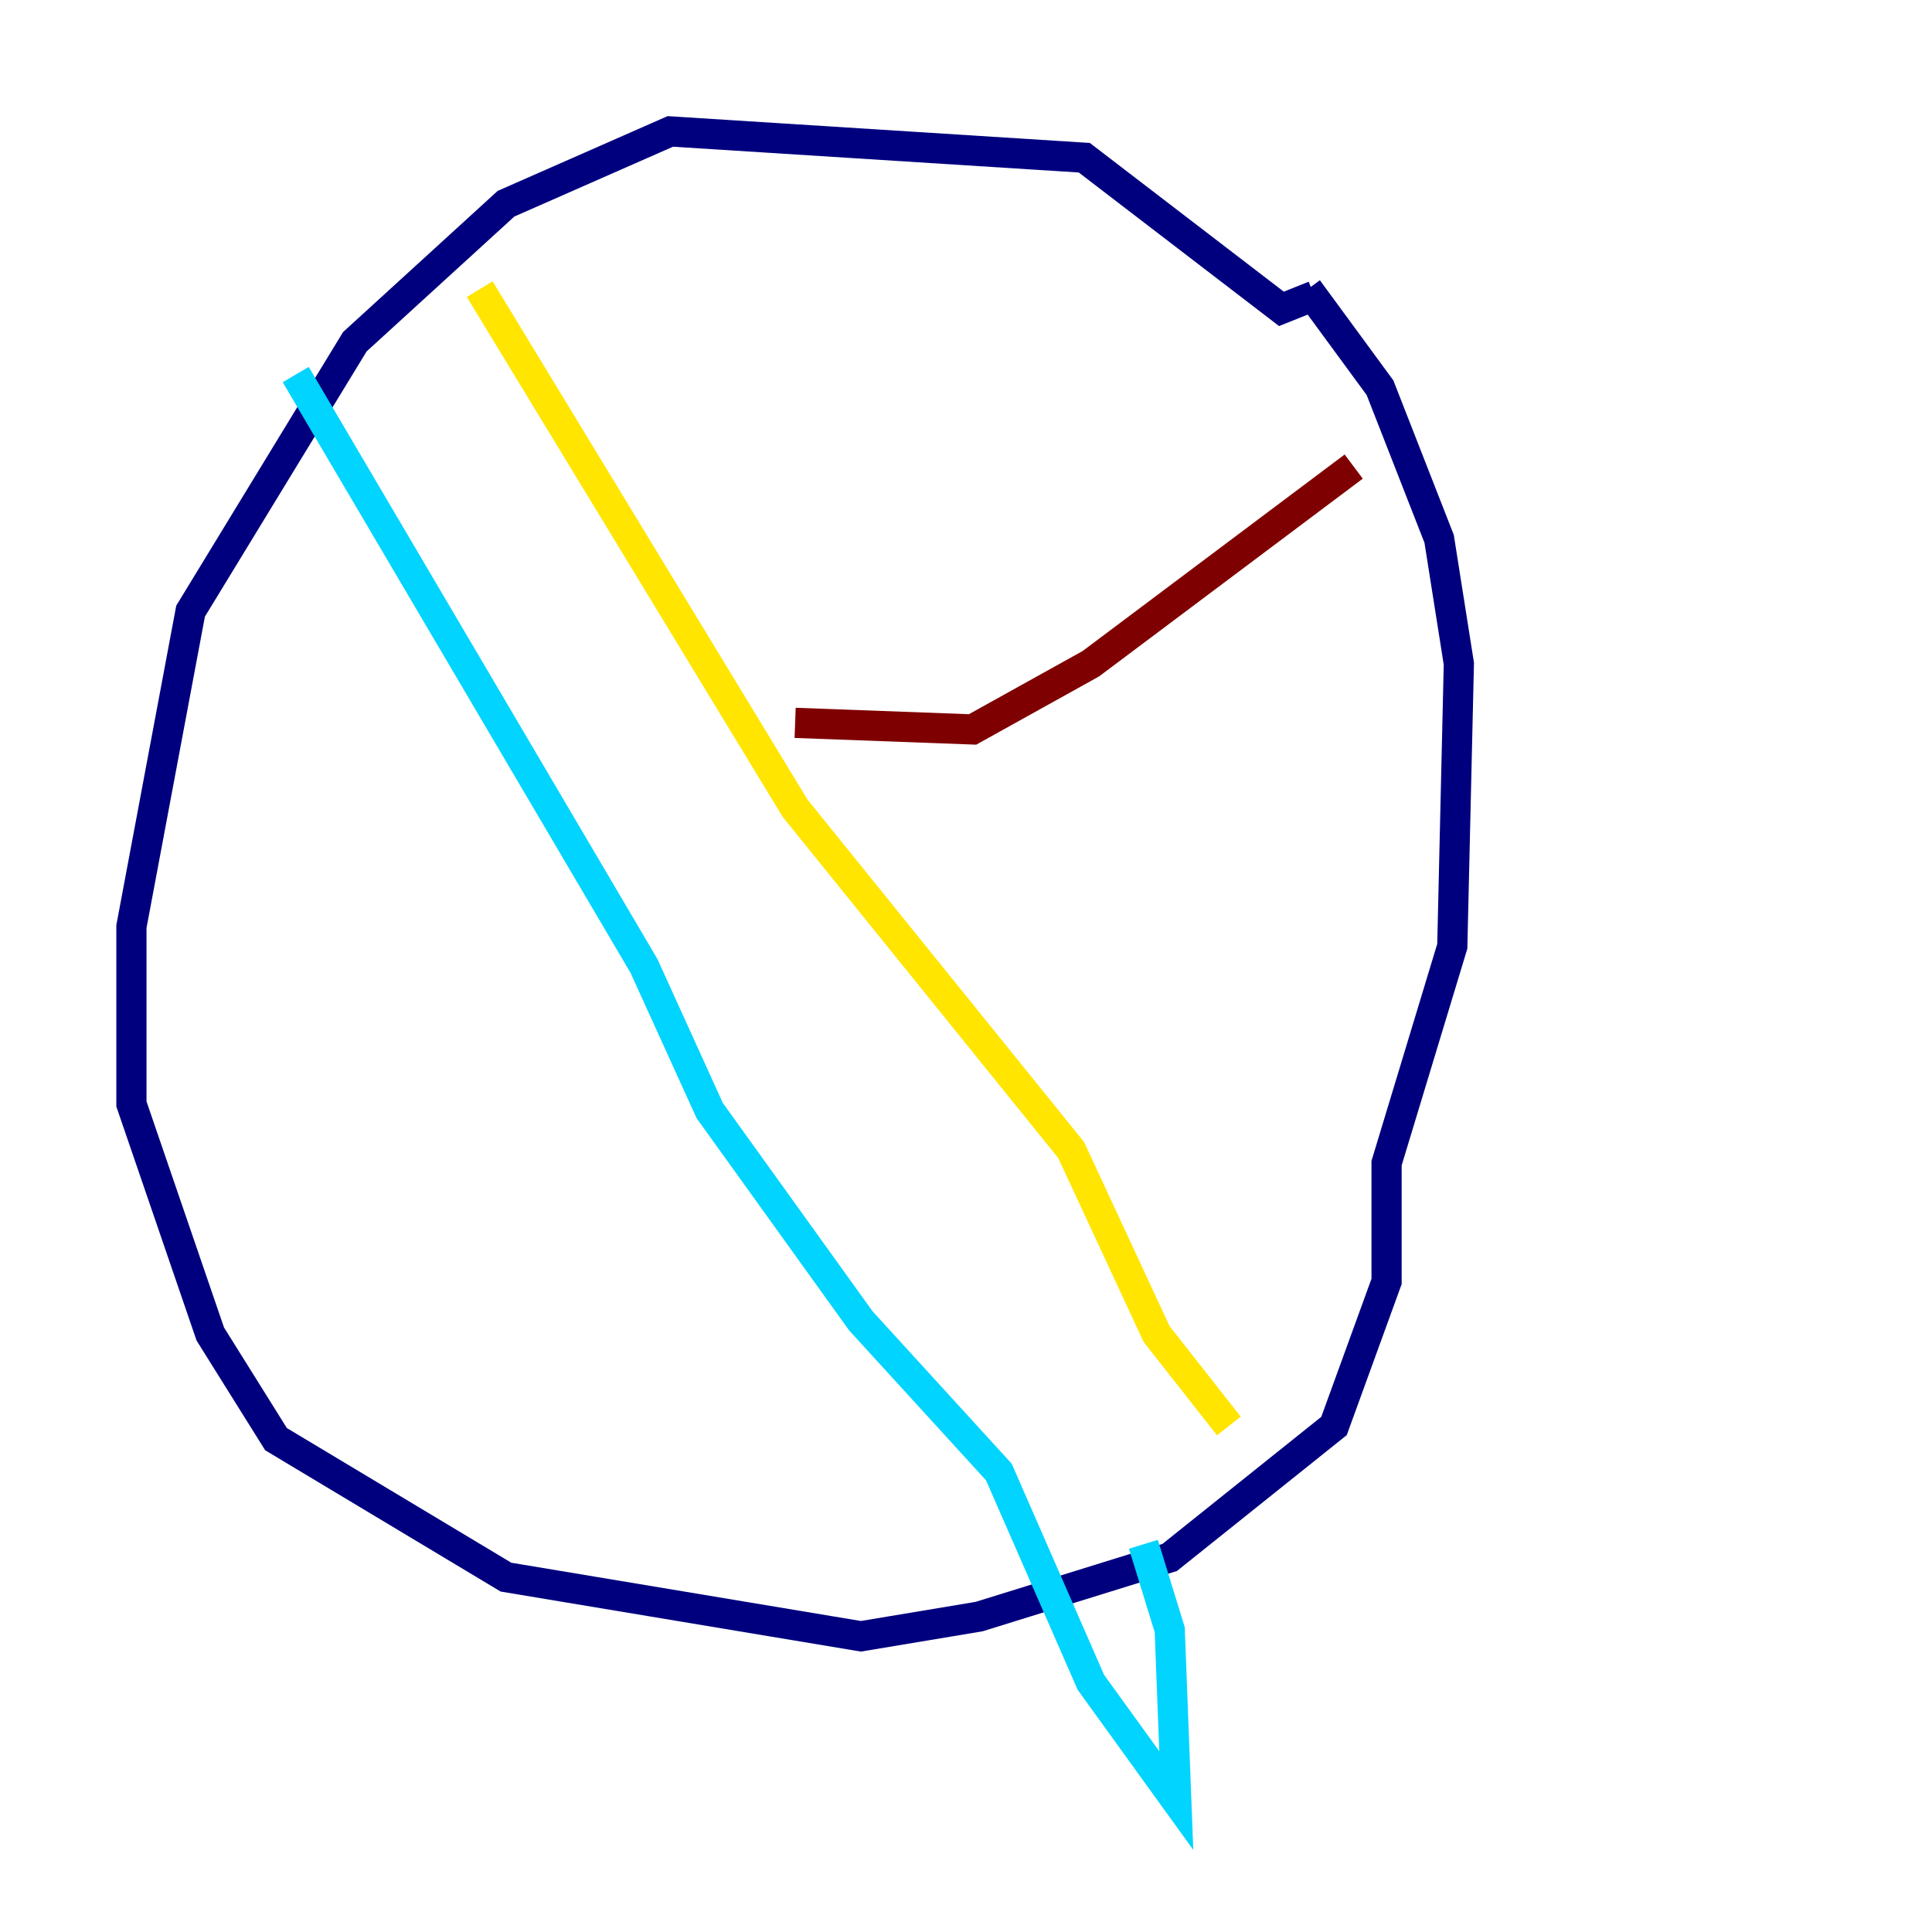 <?xml version="1.0" encoding="utf-8" ?>
<svg baseProfile="tiny" height="128" version="1.2" viewBox="0,0,128,128" width="128" xmlns="http://www.w3.org/2000/svg" xmlns:ev="http://www.w3.org/2001/xml-events" xmlns:xlink="http://www.w3.org/1999/xlink"><defs /><polyline fill="none" points="87.075,19.592 84.898,20.463 71.837,10.449 44.408,8.707 33.524,13.497 23.51,22.64 12.626,40.49 8.707,61.388 8.707,73.143 13.932,88.381 18.286,95.347 33.524,104.49 57.034,108.408 64.871,107.102 77.497,103.184 88.381,94.476 91.864,84.898 91.864,77.061 96.218,62.694 96.653,43.973 95.347,35.701 91.429,25.687 86.639,19.157" stroke="#00007f" stroke-width="2" /><polyline fill="none" points="19.592,24.816 42.667,64.0 47.02,73.578 57.034,87.51 66.177,97.524 72.272,111.456 77.932,119.293 77.497,107.973 75.755,102.313" stroke="#00d4ff" stroke-width="2" /><polyline fill="none" points="31.782,19.157 52.68,53.551 70.966,76.191 76.626,88.381 81.415,94.476" stroke="#ffe500" stroke-width="2" /><polyline fill="none" points="52.68,47.891 64.435,48.327 72.272,43.973 89.687,30.912" stroke="#7f0000" stroke-width="2" /></svg>